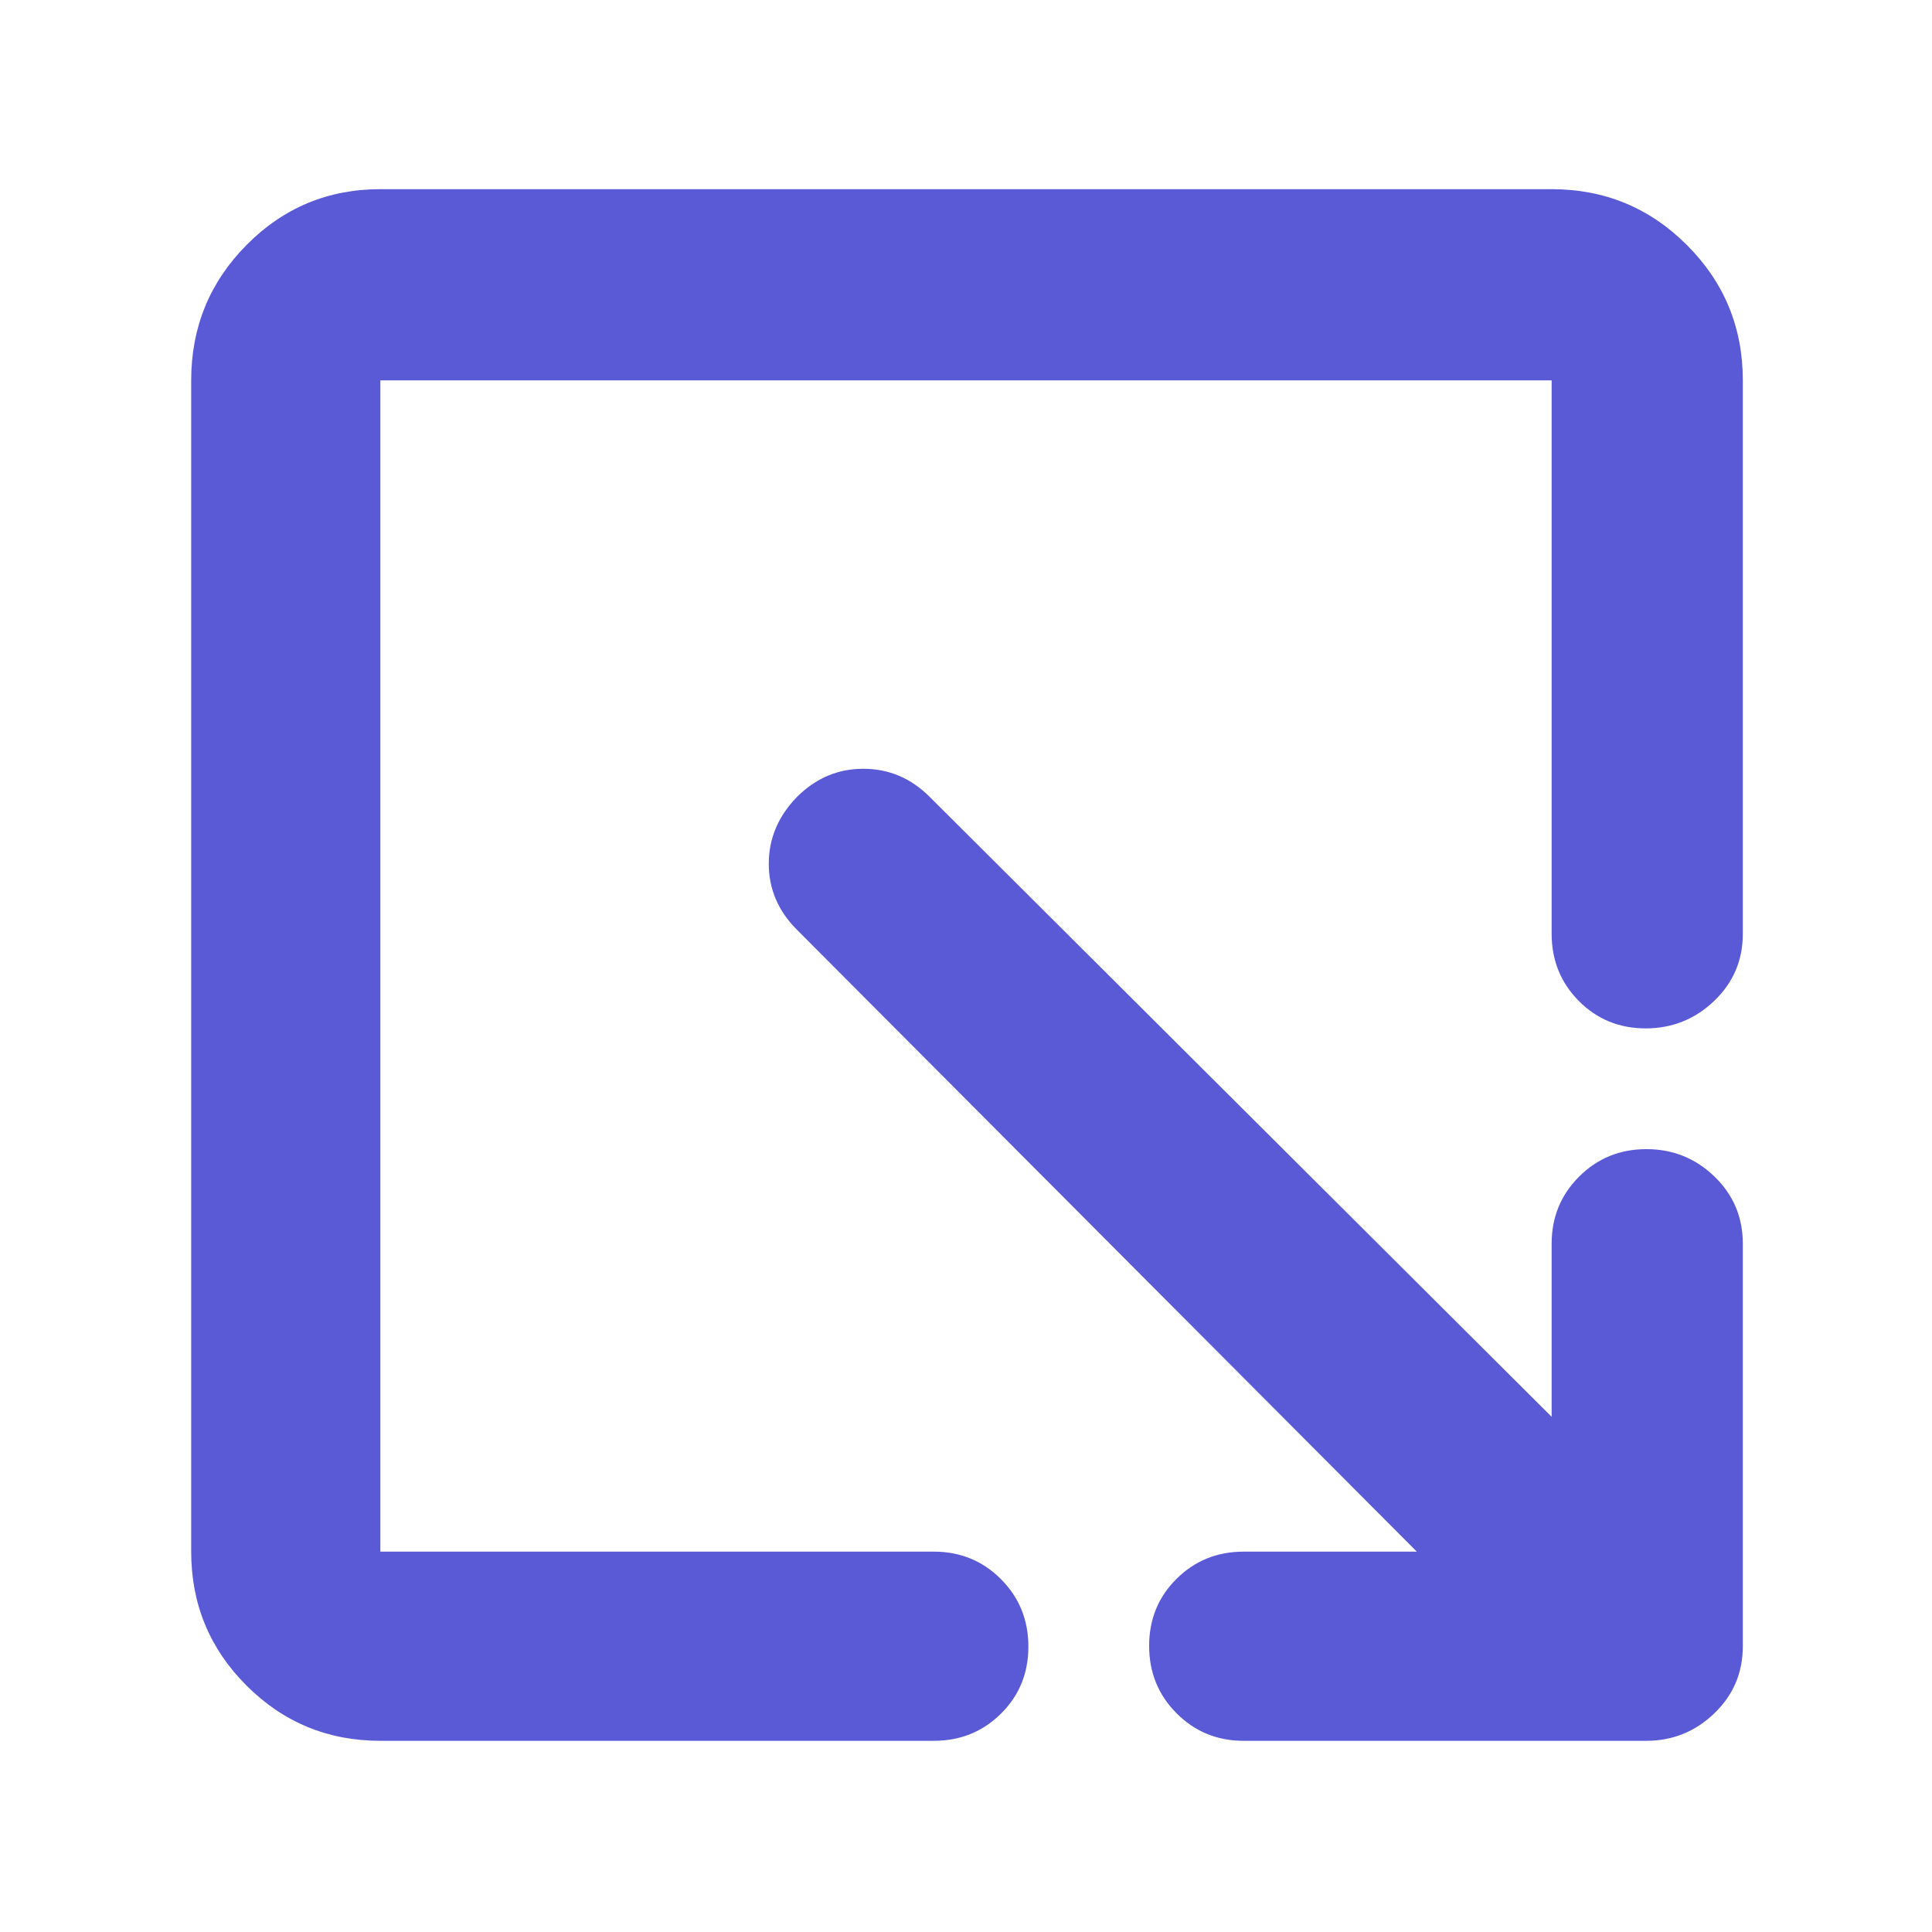 <svg xmlns="http://www.w3.org/2000/svg" height="48" viewBox="0 -960 960 960" width="48"><path fill="rgb(90, 90, 215)" d="M189-95q-39.05 0-66.53-27.47Q95-149.95 95-189v-582q0-39.46 27.47-67.23Q149.95-866 189-866h582q39.46 0 67.23 27.77Q866-810.46 866-771v275q0 19.75-14.26 33.37-14.27 13.63-34 13.63-19.74 0-33.24-13.63Q771-476.25 771-496v-275H189v582h275q19.75 0 33.38 13.68Q511-161.65 511-141.82q0 19.82-13.62 33.32Q483.75-95 464-95H189Zm515-94L396-498q-14-14-14-32.8 0-18.8 14-33.2 14-14 33-14t33 14l309 308v-86q0-19.75 13.68-33.38Q798.35-389 818.09-389q19.73 0 33.82 13.62Q866-361.75 866-342v200q0 19.75-14.19 33.37Q837.63-95 818-95H618q-19.75 0-33.37-13.68Q571-122.35 571-142.18q0-19.82 13.63-33.32Q598.25-189 618-189h86Z"/></svg>